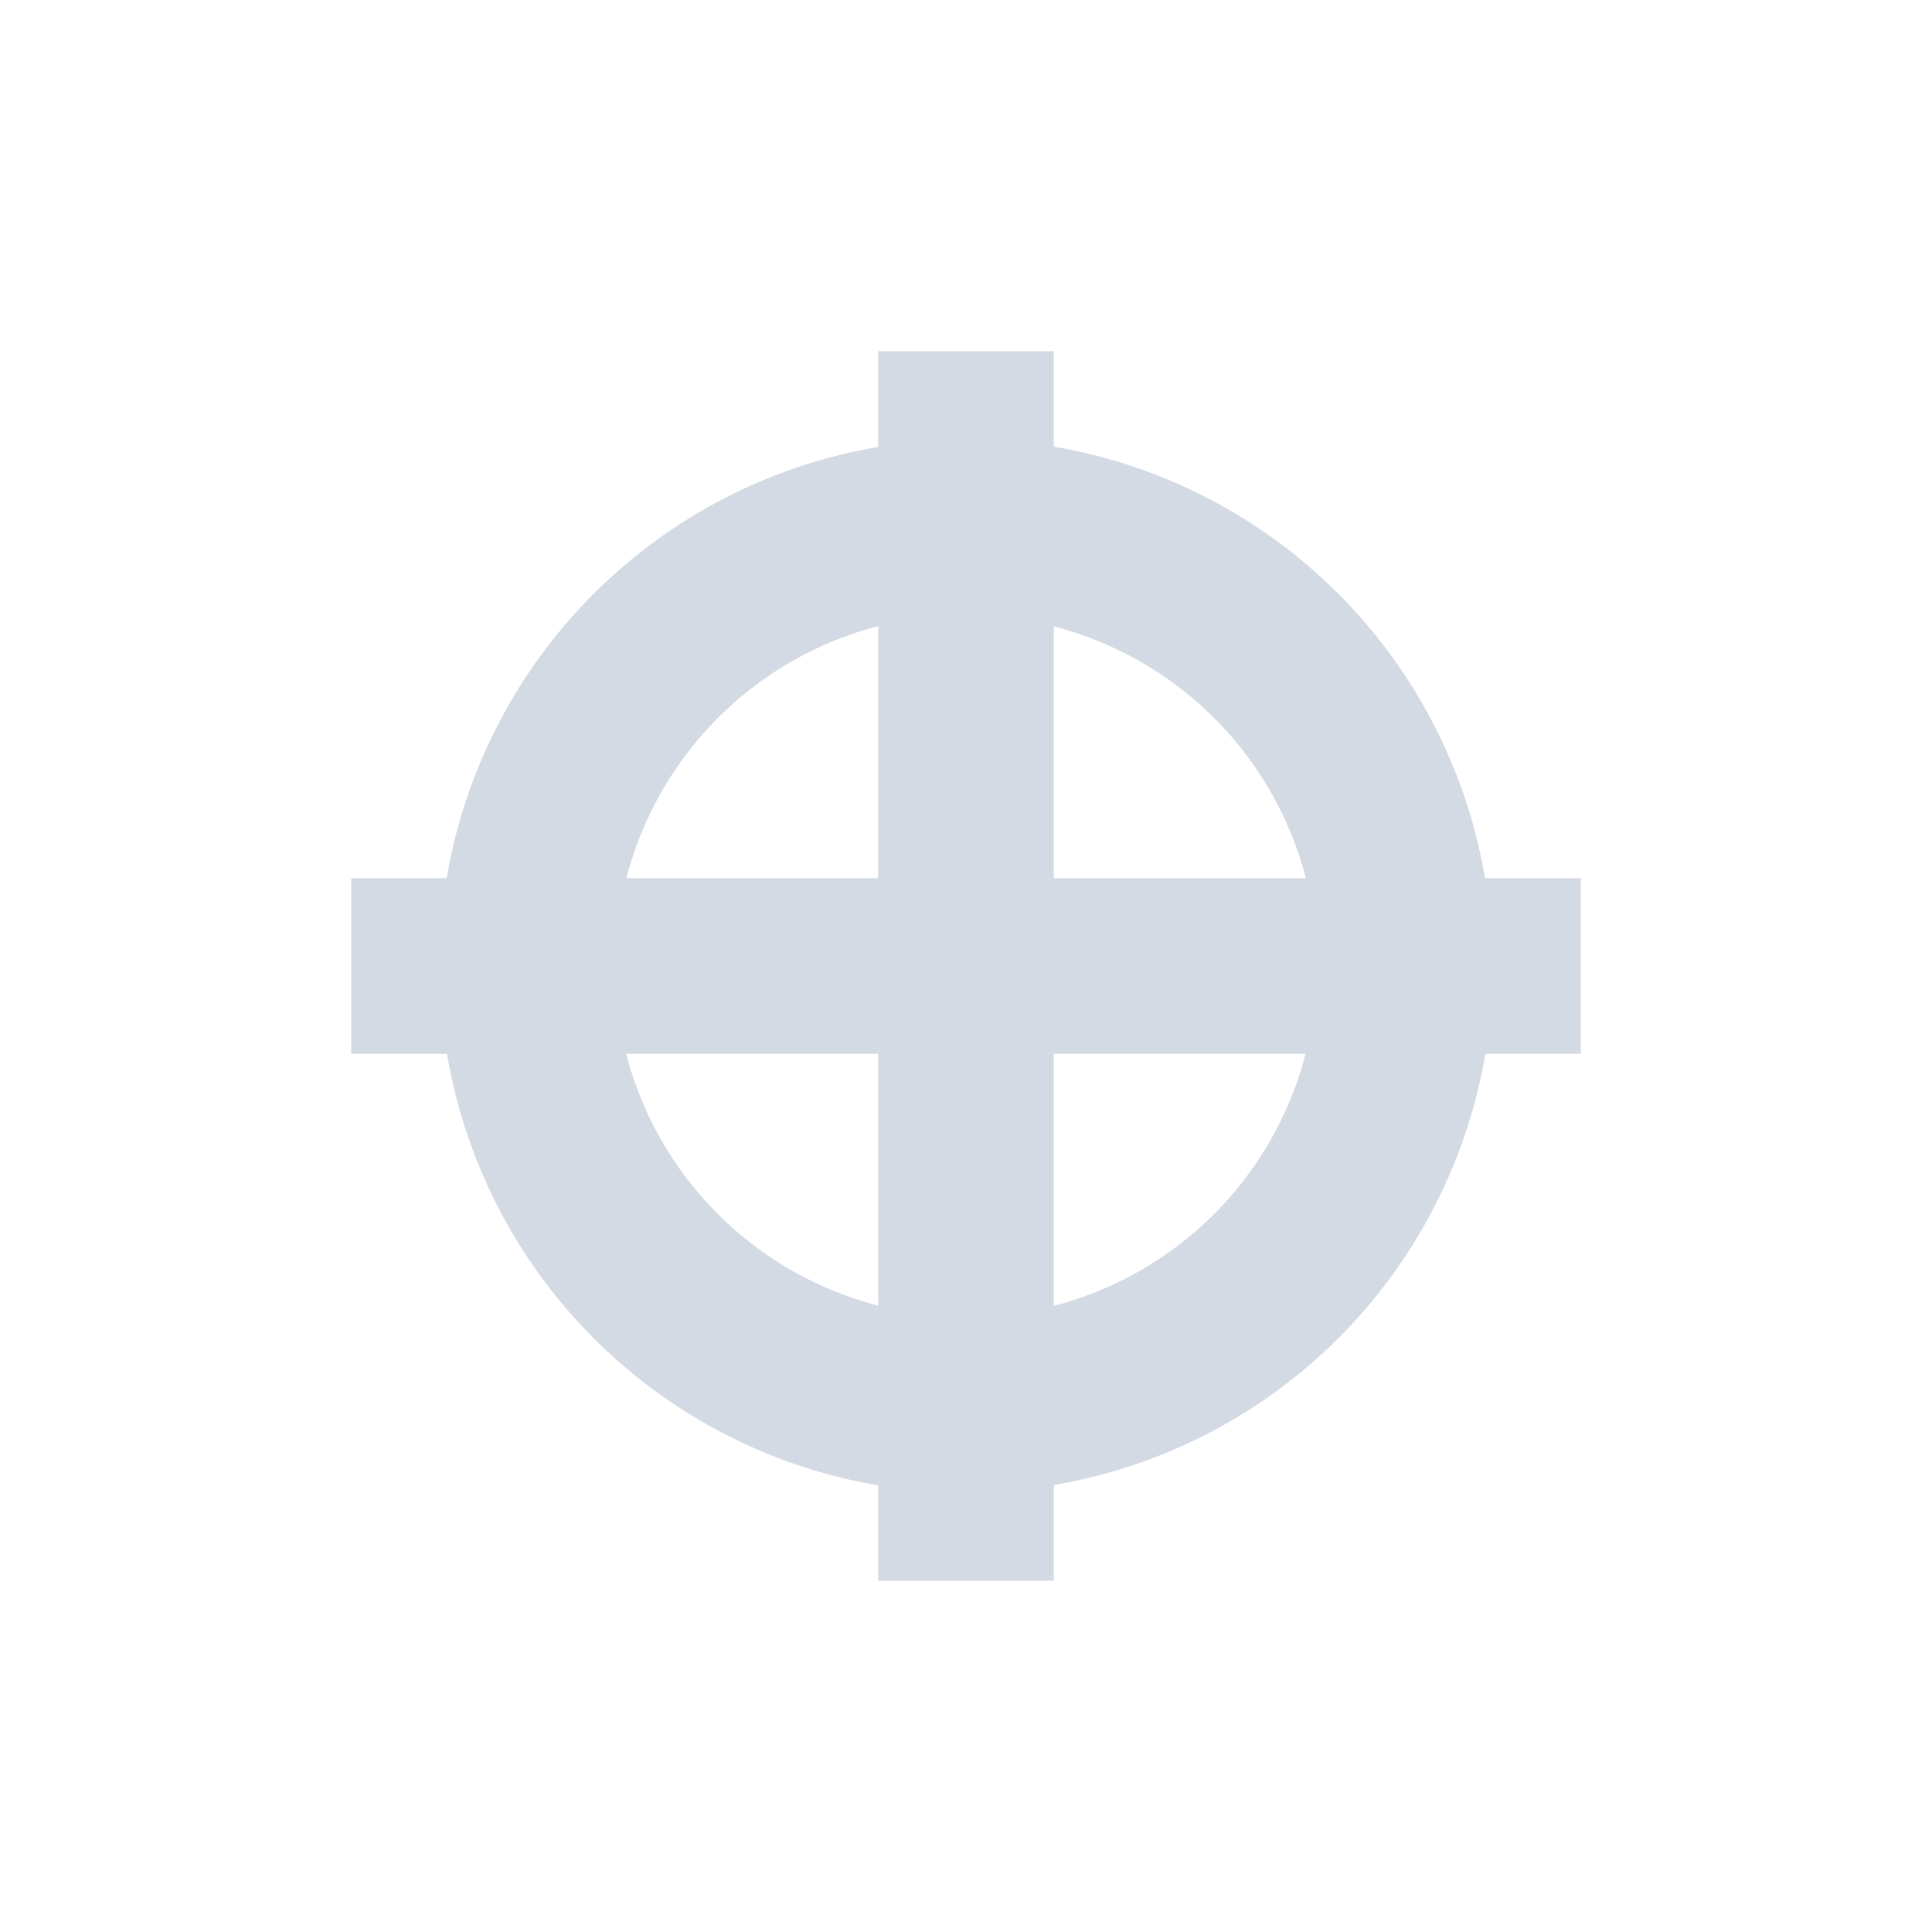 <svg xmlns="http://www.w3.org/2000/svg" width="22" height="22"><defs><style type="text/css" id="current-color-scheme"></style></defs><path d="M10 4v1.09A6 6 0 0 0 5.086 10H4v2h1.09A6 6 0 0 0 10 16.914V18h2v-1.09A6 6 0 0 0 16.914 12H18v-2h-1.09A6 6 0 0 0 12 5.086V4h-2zm0 3.13V10H7.133A4 4 0 0 1 10 7.13zm2 .003A4 4 0 0 1 14.87 10H12V7.133zM7.13 12H10v2.867A4 4 0 0 1 7.13 12zM12 12h2.867A4 4 0 0 1 12 14.87V12z" fill="currentColor" color="#d3dae3"/></svg>